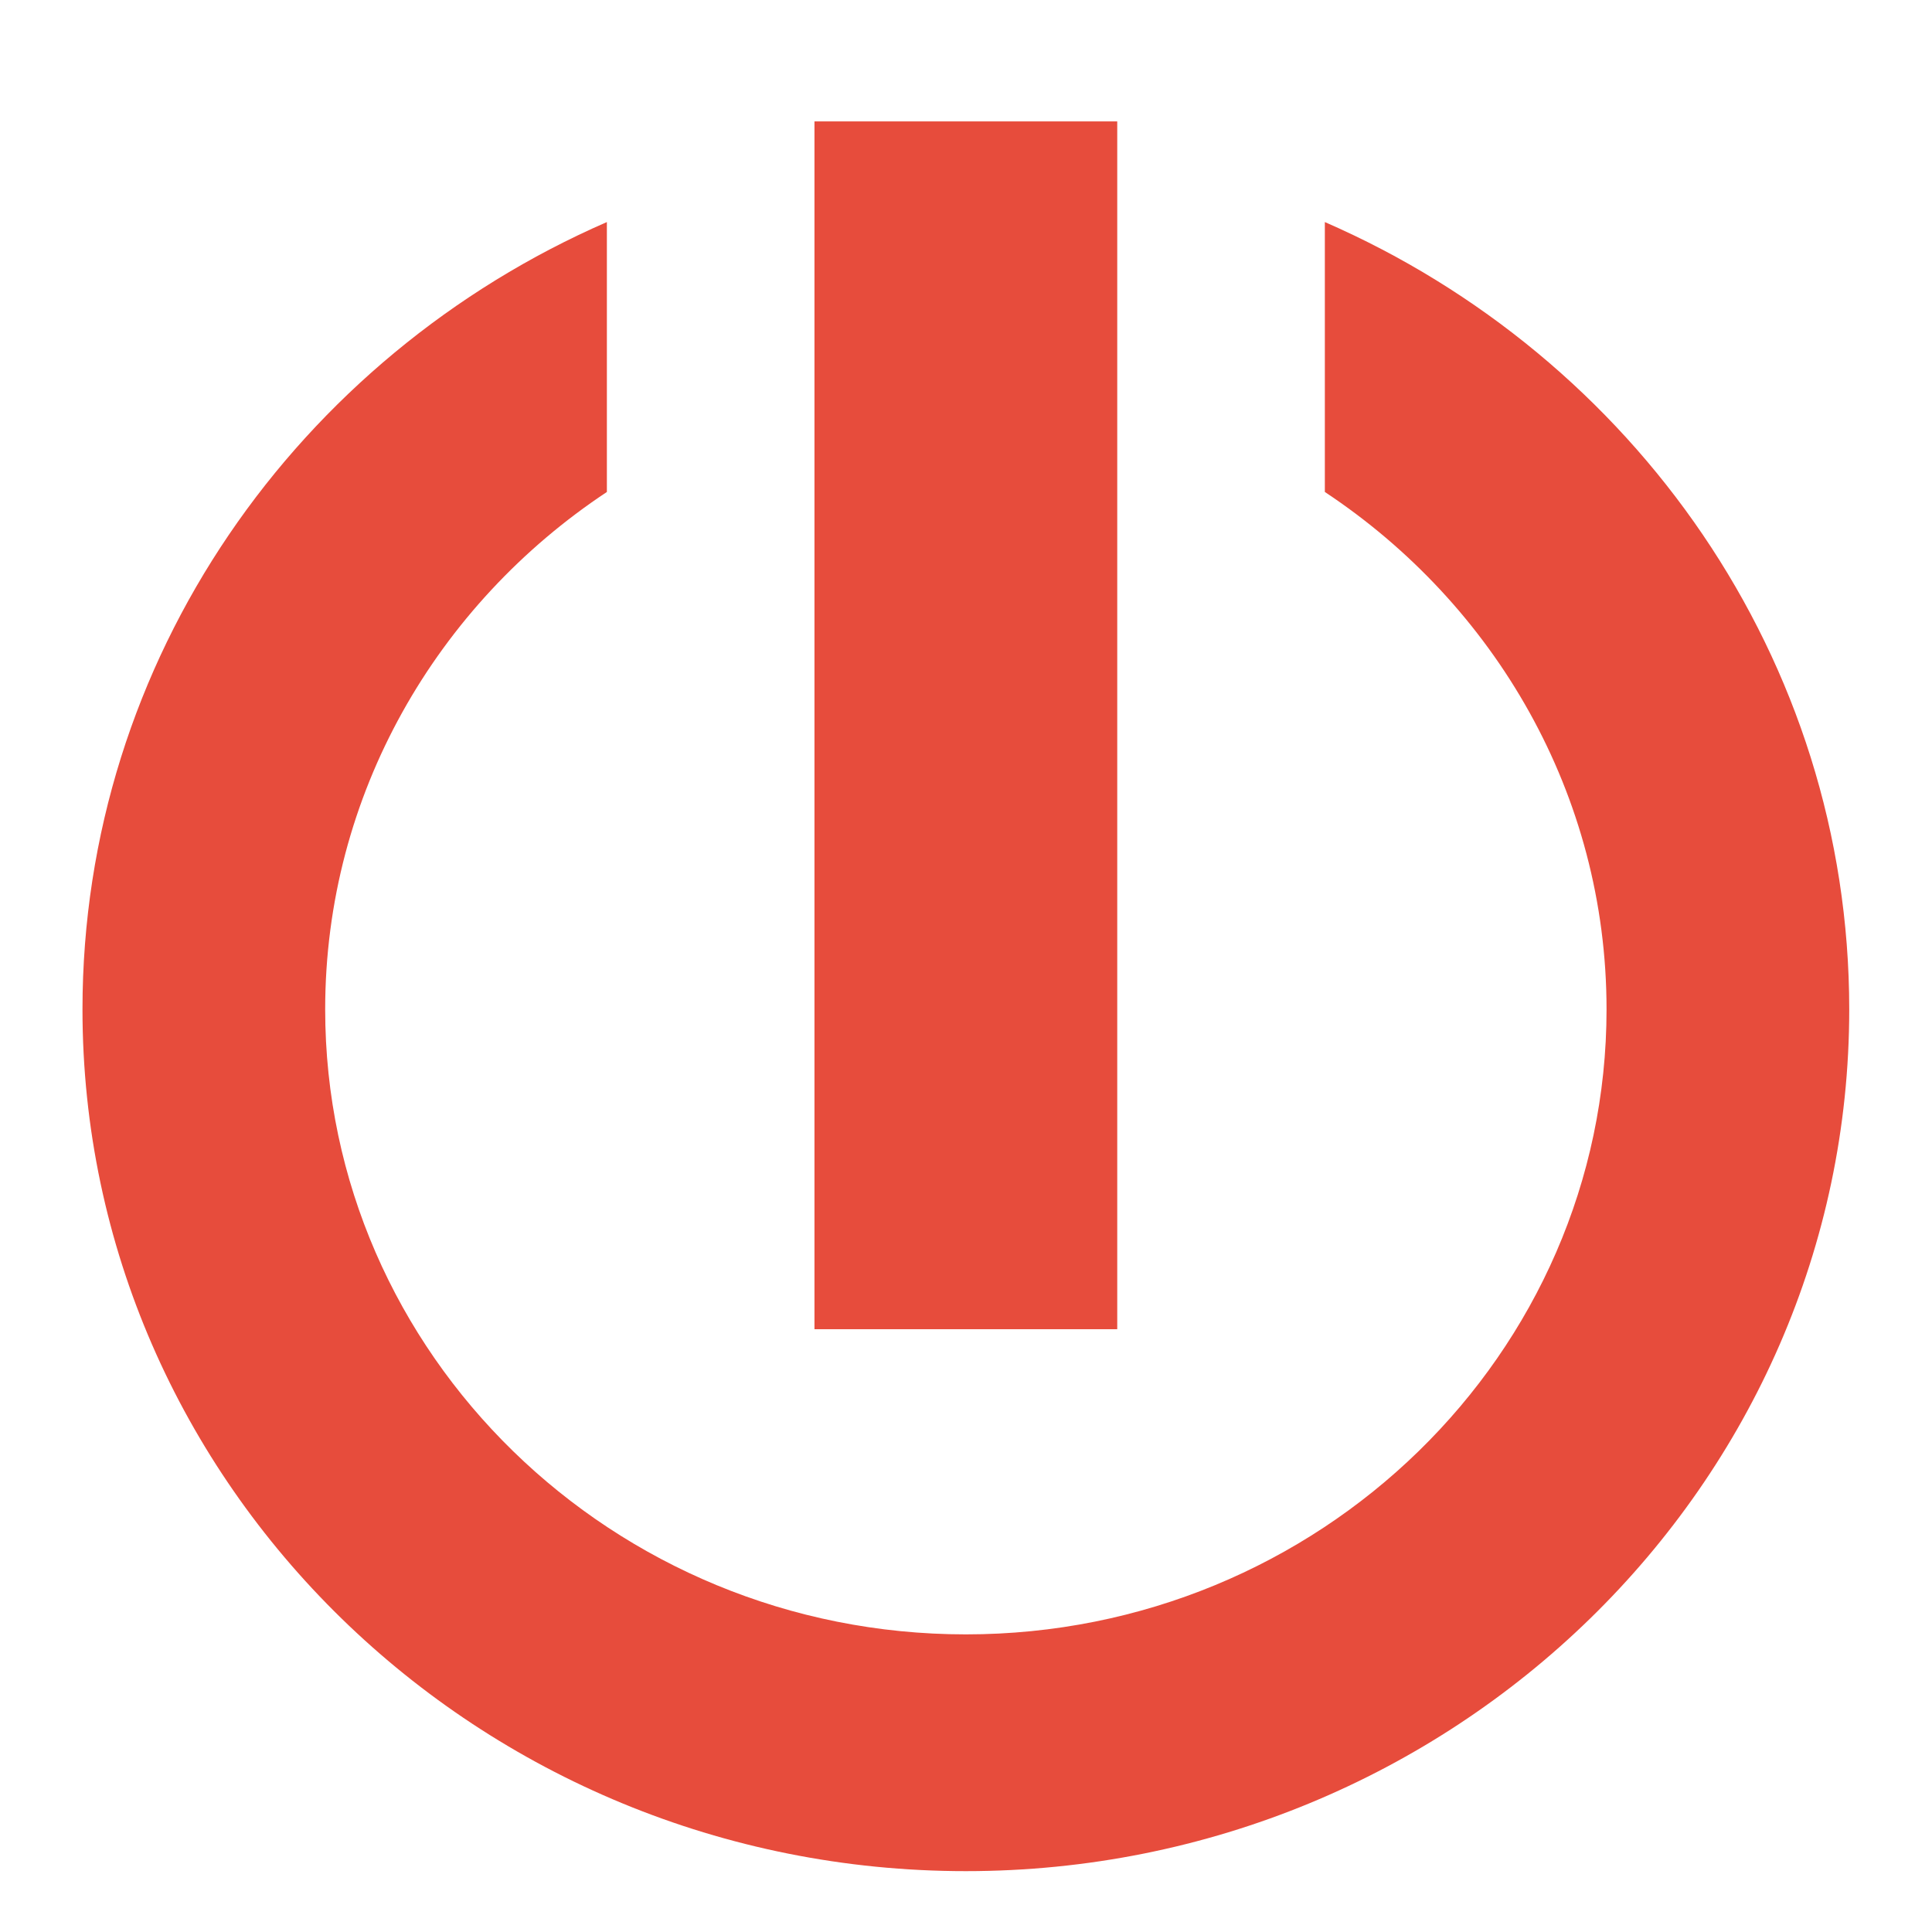 <?xml version="1.0" encoding="UTF-8" standalone="no"?>
<svg
   xmlns:dc="http://purl.org/dc/elements/1.1/"
   xmlns:cc="http://creativecommons.org/ns#"
   xmlns:rdf="http://www.w3.org/1999/02/22-rdf-syntax-ns#"
   xmlns:svg="http://www.w3.org/2000/svg"
   xmlns="http://www.w3.org/2000/svg"
   xmlns:sodipodi="http://sodipodi.sourceforge.net/DTD/sodipodi-0.dtd"
   xmlns:inkscape="http://www.inkscape.org/namespaces/inkscape"
   version="1.1"
   id="svg2"
   viewBox="0 0 24 24"
   height="24"
   width="24"
   inkscape:version="0.91 r13725"
   sodipodi:docname="quit.svg">
  <sodipodi:namedview
     pagecolor="#ffffff"
     bordercolor="#666666"
     borderopacity="1"
     objecttolerance="10"
     gridtolerance="10"
     guidetolerance="10"
     inkscape:pageopacity="0"
     inkscape:pageshadow="2"
     inkscape:window-width="647"
     inkscape:window-height="480"
     id="namedview9"
     showgrid="false"
     inkscape:zoom="7.375"
     inkscape:cx="16"
     inkscape:cy="16"
     inkscape:window-x="0"
     inkscape:window-y="42"
     inkscape:window-maximized="0"
     inkscape:current-layer="svg2" />
  <defs
     id="defs4" />
  <g
     style="fill:#e74c3c"
     transform="matrix(1.174,0,0,1.104,-6.785,-1131.825)"
     id="layer1">
    <g
       transform="matrix(0.107,0,0,0.111,2.217,1022.598)"
       style="fill:#e74c3c;fill-opacity:1;stroke:#000000;stroke-width:0;stroke-miterlimit:4;stroke-dasharray:none"
       id="g4903">
      <path
         d="m 164.307,45.986 0,27.361 c 16.799,11.406 27.857,30.661 27.857,52.451 0,34.935 -28.422,63.356 -63.357,63.356 -34.935,0 -63.357,-28.421 -63.357,-63.356 0,-21.791 11.059,-41.045 27.857,-52.451 l 0,-27.361 C 62.78,59.618 41.45,90.263 41.45,125.799 c 0,48.168 39.188,87.356 87.357,87.356 48.169,0 87.357,-39.188 87.357,-87.356 0,-35.536 -21.33,-66.181 -51.857,-79.813 z"
         id="path596"
         style="fill:#e74c3c;fill-opacity:1;stroke:none;stroke-width:0;stroke-miterlimit:4;stroke-dasharray:none;stroke-opacity:1"
         inkscape:connector-curvature="0" />
      <path
         d="m 143.777,158.218 -29.941,0 0,-122.435 29.941,0 0,122.435 z"
         id="path598"
         style="fill:#e74c3c;fill-opacity:1;stroke:none;stroke-width:0;stroke-miterlimit:4;stroke-dasharray:none"
         inkscape:connector-curvature="0" />
    </g>
  </g>
</svg>
